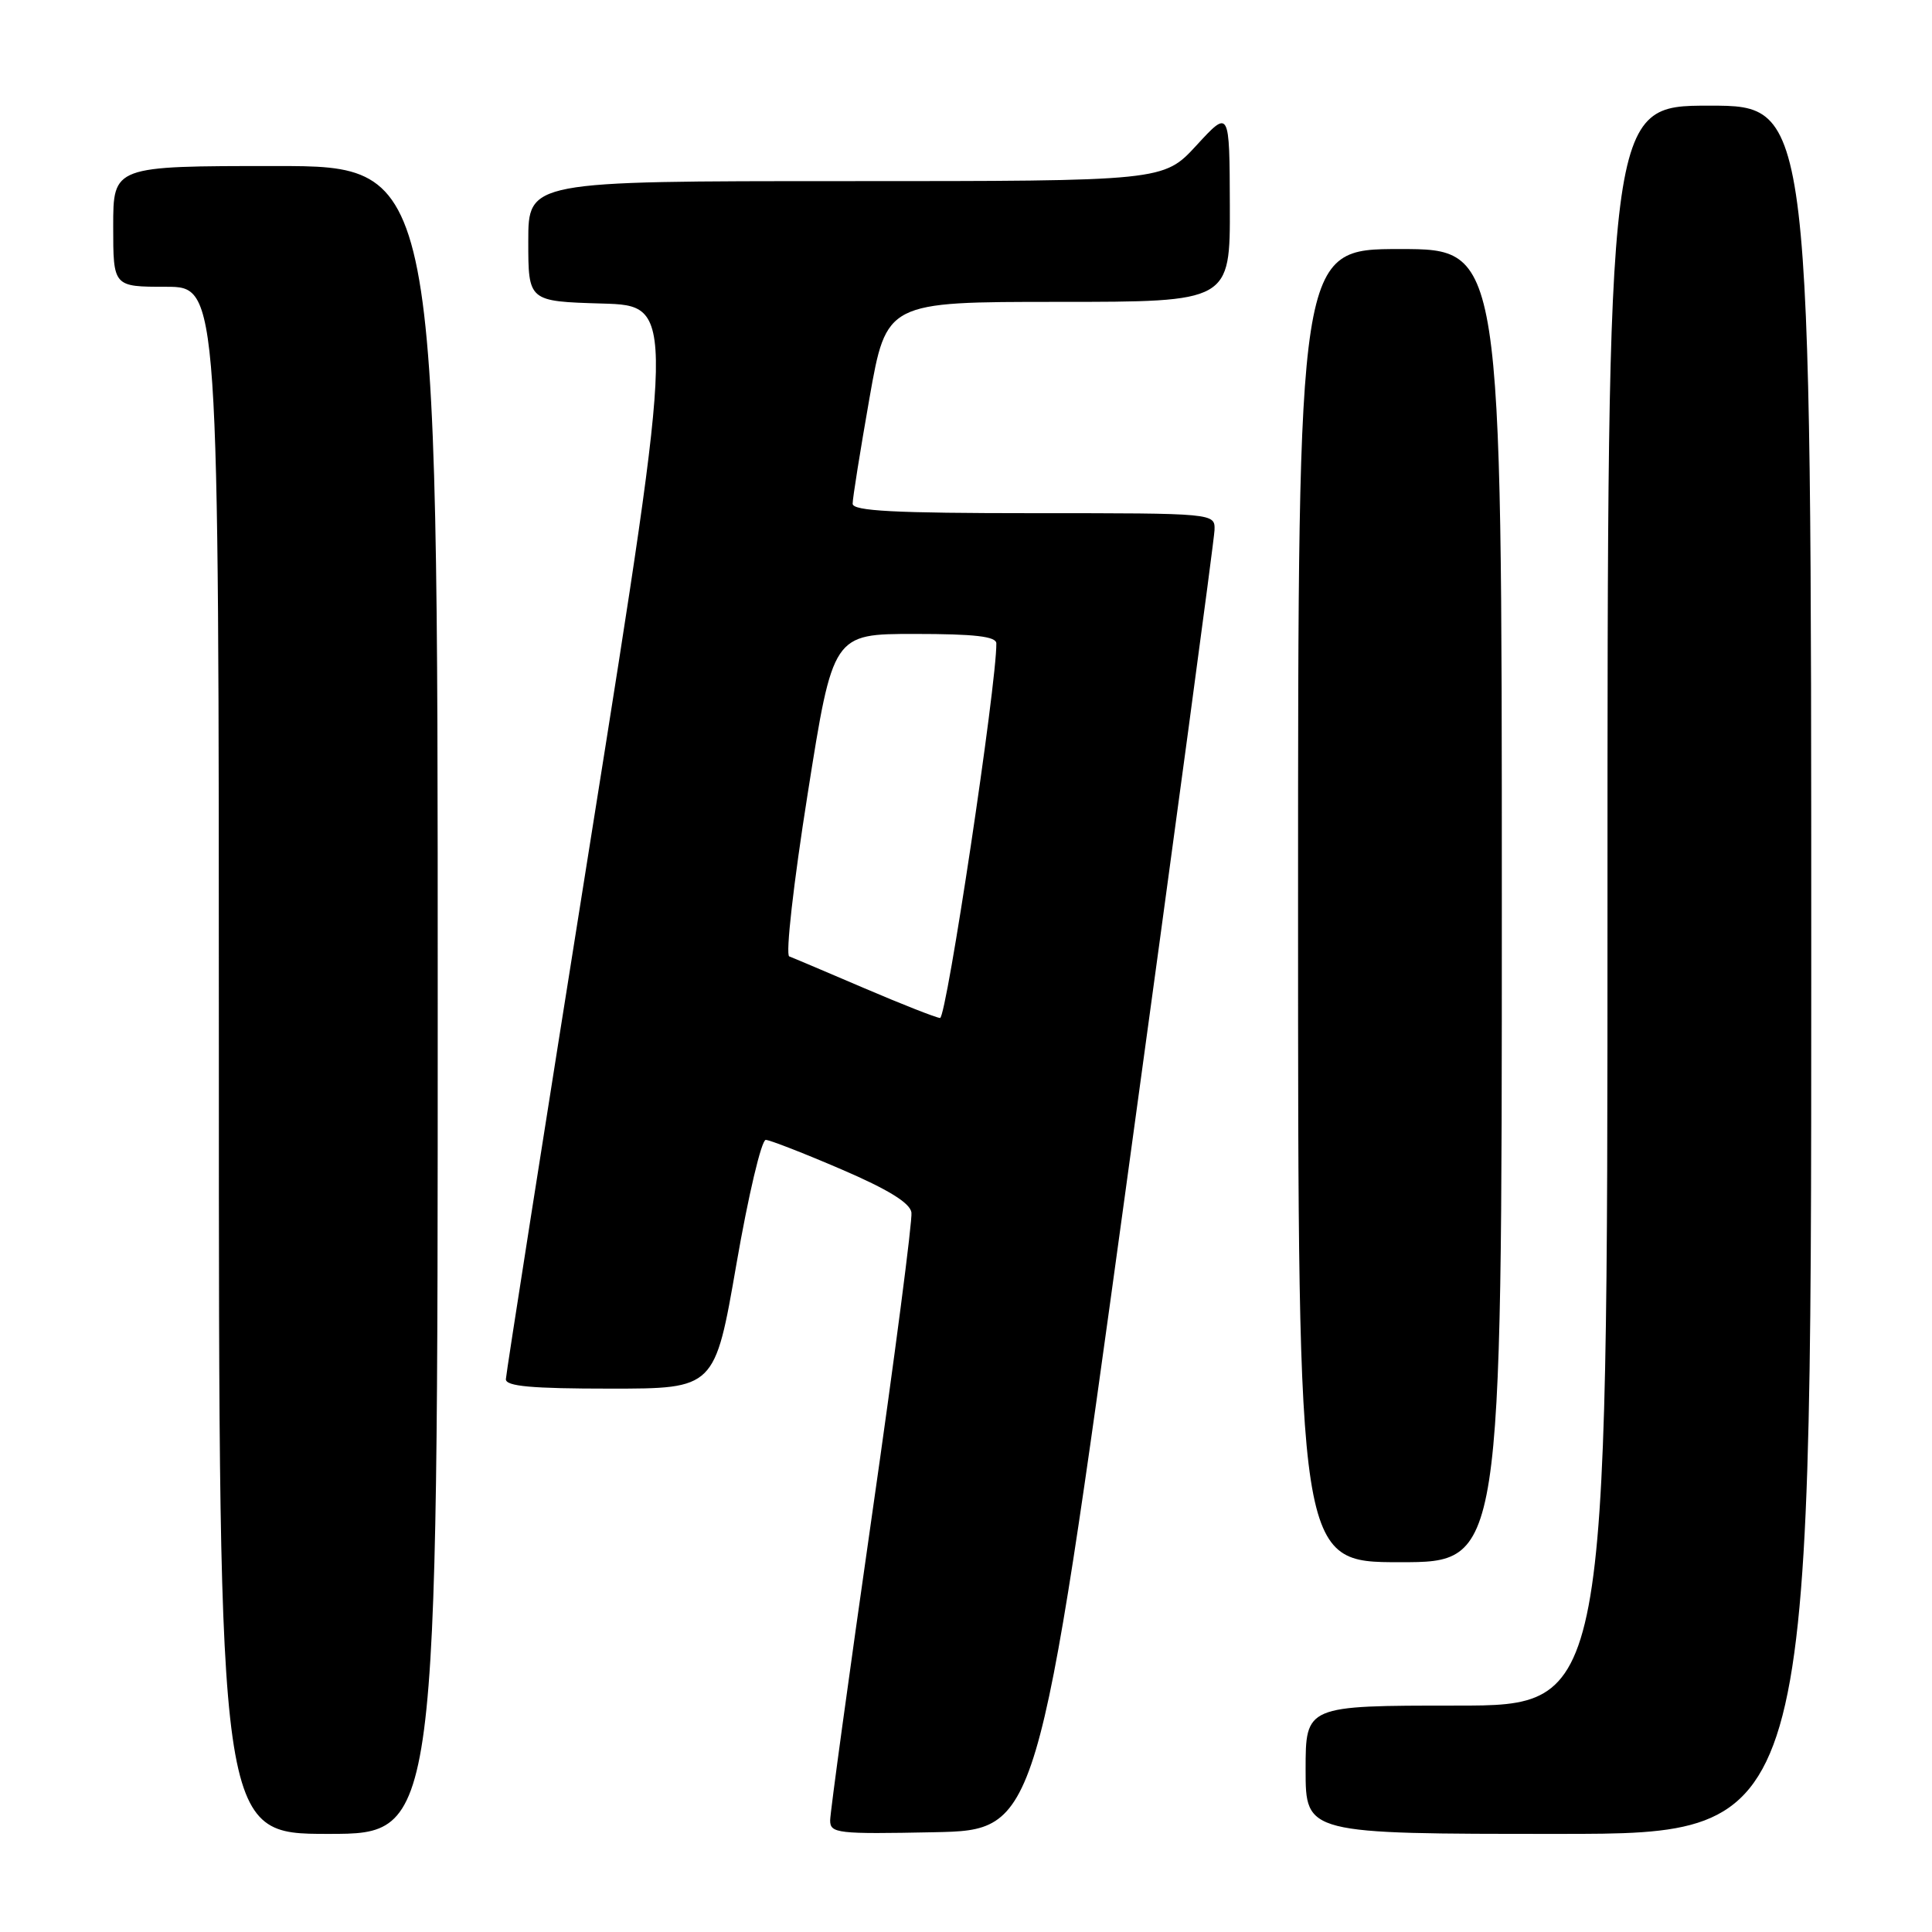 <?xml version="1.0" encoding="UTF-8" standalone="no"?>
<!DOCTYPE svg PUBLIC "-//W3C//DTD SVG 1.1//EN" "http://www.w3.org/Graphics/SVG/1.1/DTD/svg11.dtd" >
<svg xmlns="http://www.w3.org/2000/svg" xmlns:xlink="http://www.w3.org/1999/xlink" version="1.1" viewBox="0 0 256 256">
 <g >
 <path fill="currentColor"
d=" M 58.00 132.50 C 58.00 22.00 58.00 22.00 36.50 22.00 C 15.00 22.00 15.00 22.00 15.00 30.00 C 15.00 38.00 15.00 38.00 22.00 38.00 C 29.00 38.00 29.00 38.00 29.00 140.50 C 29.00 243.00 29.00 243.00 43.50 243.00 C 58.00 243.00 58.00 243.00 58.00 132.50 Z  M 149.18 157.50 C 155.60 110.75 160.89 71.49 160.93 70.25 C 161.00 68.00 161.00 68.00 137.00 68.00 C 118.48 68.00 113.00 67.71 112.98 66.75 C 112.97 66.06 113.98 59.76 115.21 52.75 C 117.46 40.00 117.46 40.00 140.23 40.00 C 163.00 40.00 163.00 40.00 162.96 27.25 C 162.92 14.50 162.92 14.50 158.55 19.25 C 154.18 24.00 154.18 24.00 112.09 24.00 C 70.00 24.00 70.00 24.00 70.00 31.97 C 70.00 39.93 70.00 39.93 79.77 40.22 C 89.53 40.50 89.53 40.50 78.30 111.00 C 72.12 149.78 67.05 182.06 67.03 182.75 C 67.01 183.69 70.42 184.00 80.86 184.00 C 94.72 184.00 94.72 184.00 97.58 167.50 C 99.15 158.43 100.90 151.02 101.47 151.04 C 102.03 151.06 106.55 152.82 111.50 154.95 C 117.69 157.61 120.59 159.40 120.77 160.66 C 120.92 161.67 118.56 179.79 115.52 200.93 C 112.49 222.06 110.00 240.19 110.00 241.21 C 110.00 242.93 110.94 243.04 123.75 242.78 C 137.50 242.50 137.50 242.50 149.18 157.50 Z  M 240.00 128.50 C 240.00 14.00 240.00 14.00 226.50 14.00 C 213.00 14.00 213.00 14.00 213.00 120.00 C 213.00 226.00 213.00 226.00 193.00 226.00 C 173.00 226.00 173.00 226.00 173.00 234.50 C 173.00 243.00 173.00 243.00 206.50 243.00 C 240.00 243.00 240.00 243.00 240.00 128.50 Z  M 199.00 120.00 C 199.00 33.00 199.00 33.00 185.50 33.00 C 172.00 33.00 172.00 33.00 172.00 120.00 C 172.00 207.00 172.00 207.00 185.50 207.00 C 199.00 207.00 199.00 207.00 199.00 120.00 Z  M 114.50 130.93 C 109.55 128.81 105.09 126.92 104.58 126.73 C 104.07 126.54 105.14 117.04 107.02 105.19 C 110.37 84.00 110.37 84.00 121.19 84.00 C 129.16 84.00 132.00 84.33 132.02 85.25 C 132.09 90.52 125.41 134.98 124.56 134.89 C 123.98 134.83 119.45 133.05 114.50 130.93 Z "/>
</g>
</svg>